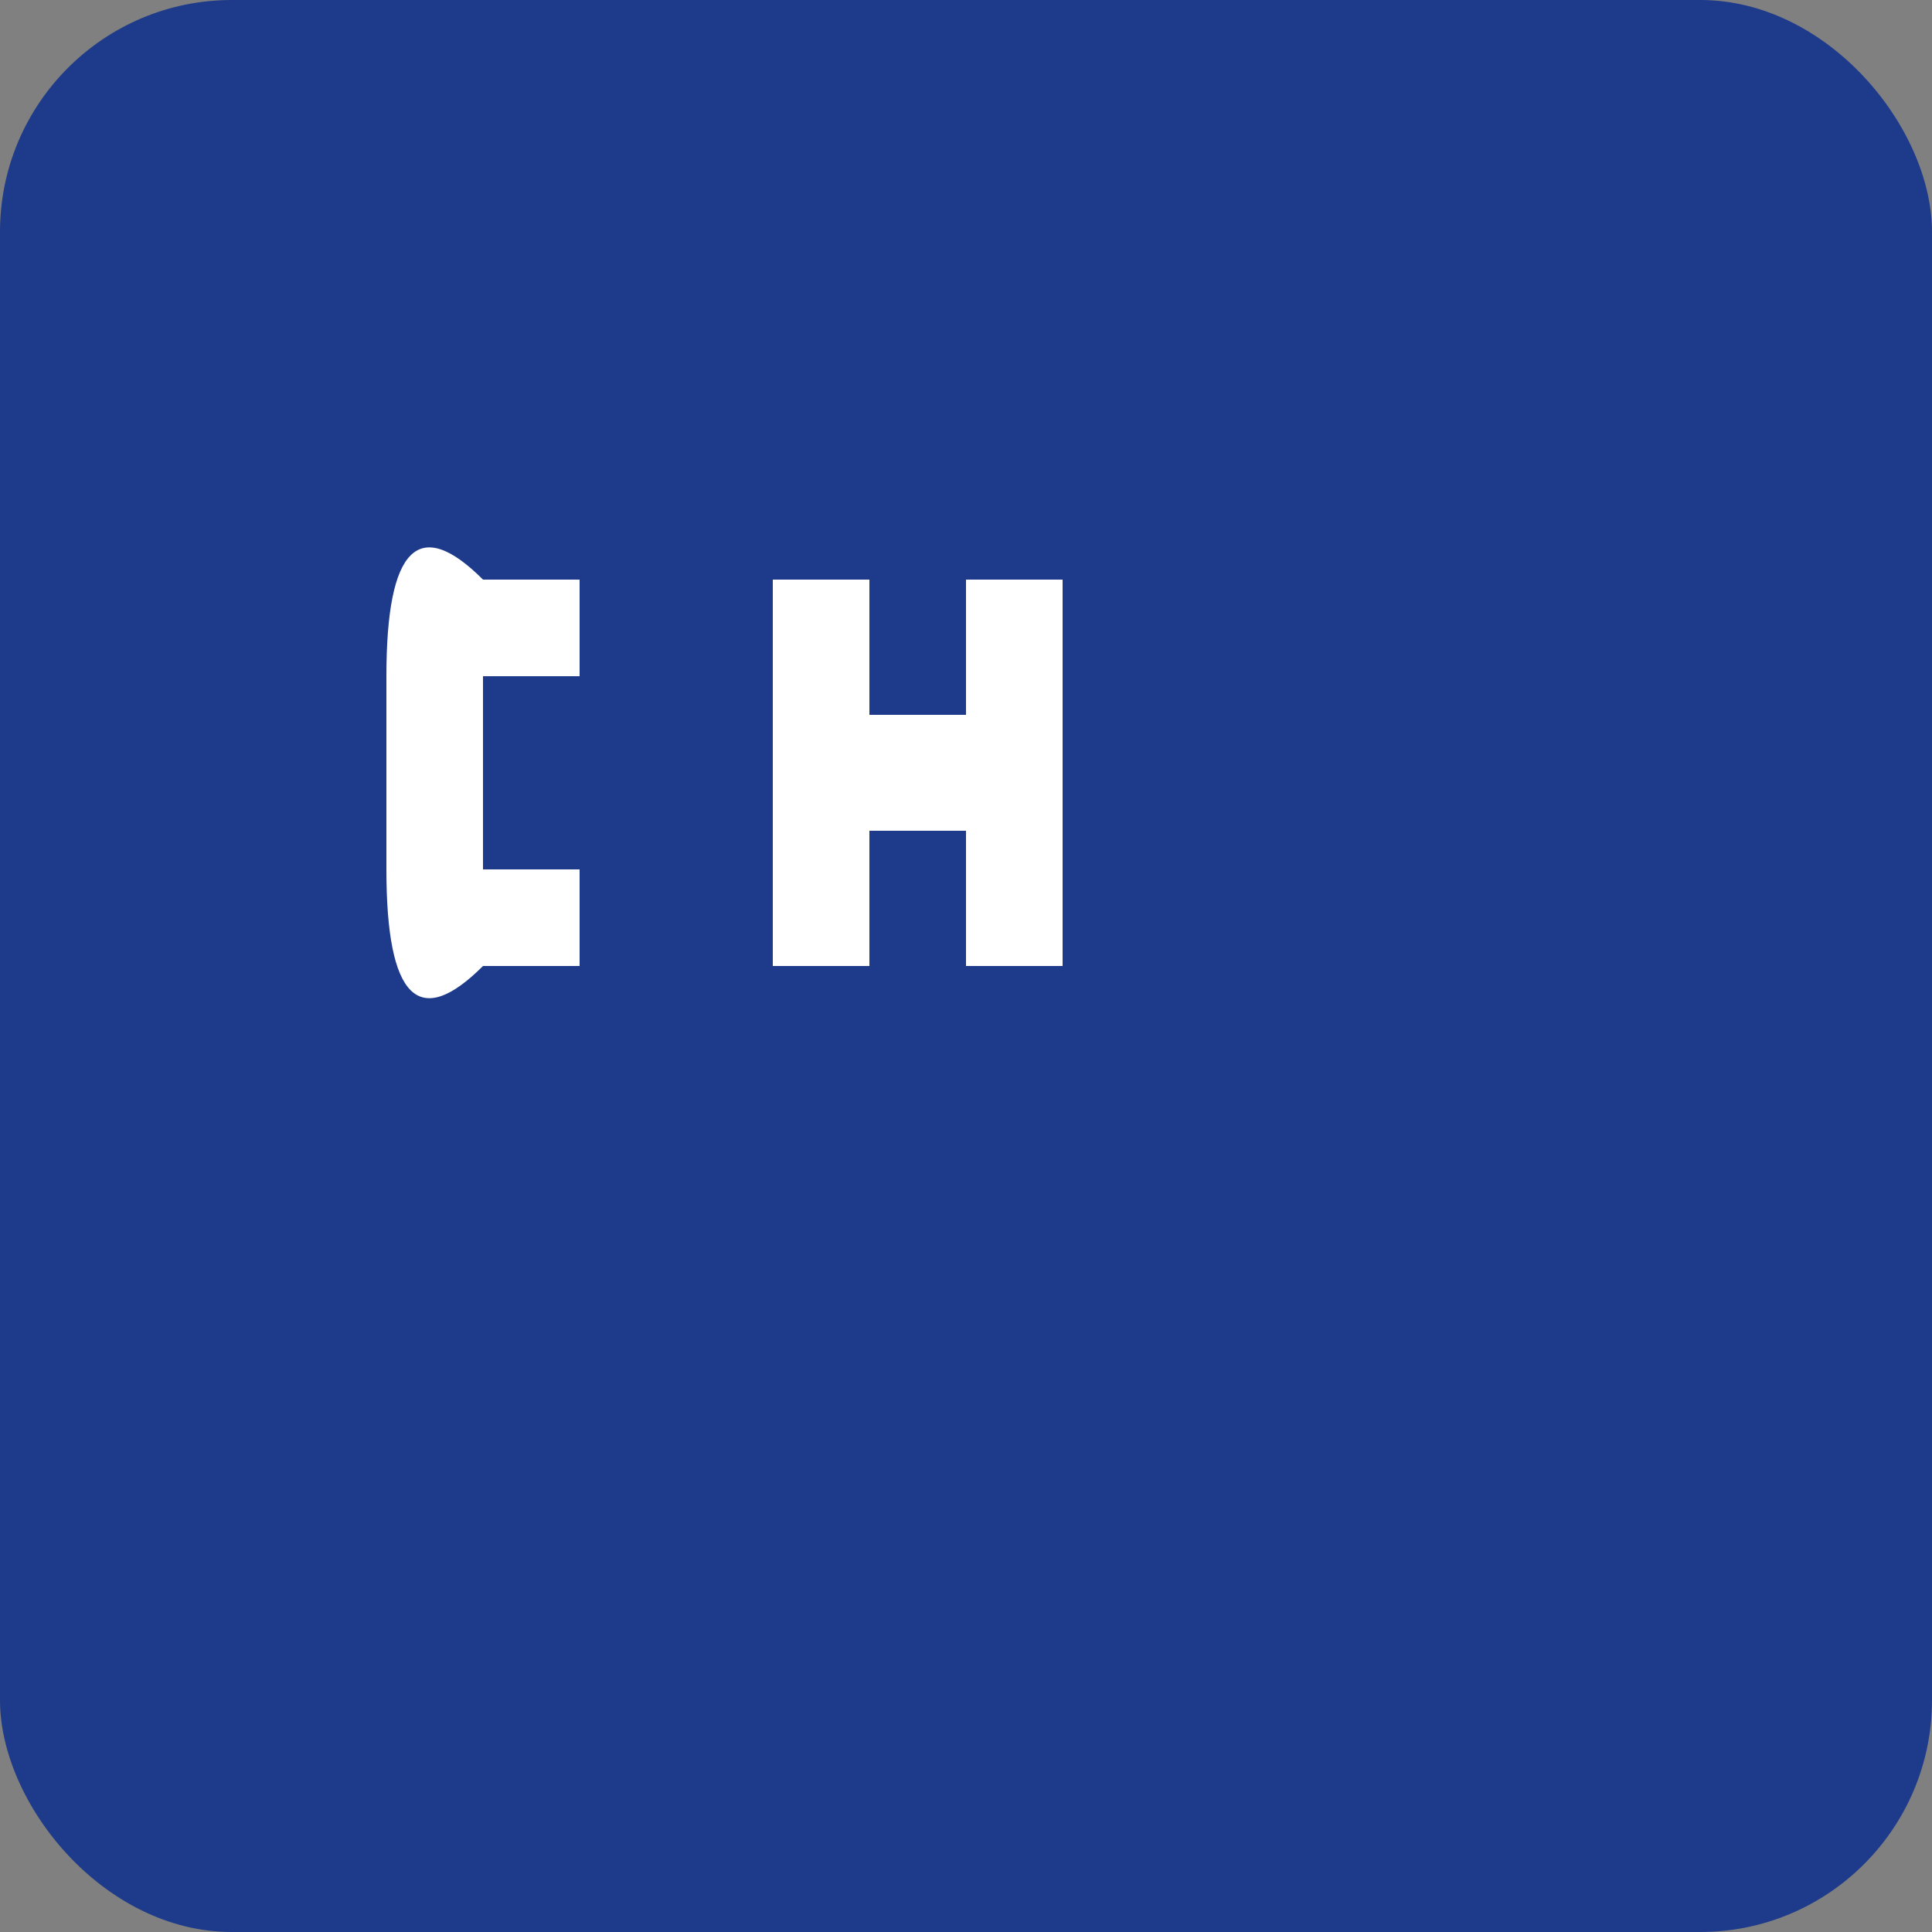 <svg width="32" height="32" viewBox="0 0 100 100" fill="none" xmlns="http://www.w3.org/2000/svg">
  <rect x="0" y="0" width="100" height="100" fill="#808080" stroke="none"/>
  <!-- Logo ChileHome: CH simple -->
  <rect width="100" height="100" rx="12" fill="#1E3A8A"/>
  
  <!-- Letra C -->
  <path d="M25 30
           Q20 25 20 35
           L20 45
           Q20 55 25 50
           L30 50
           L30 45
           L25 45
           L25 35
           L30 35
           L30 30
           Z" 
           fill="white"/>
  
  <!-- Letra H -->
  <rect x="40" y="30" width="5" height="20" fill="white"/>
  <rect x="40" y="37" width="15" height="6" fill="white"/>
  <rect x="50" y="30" width="5" height="20" fill="white"/>
</svg>